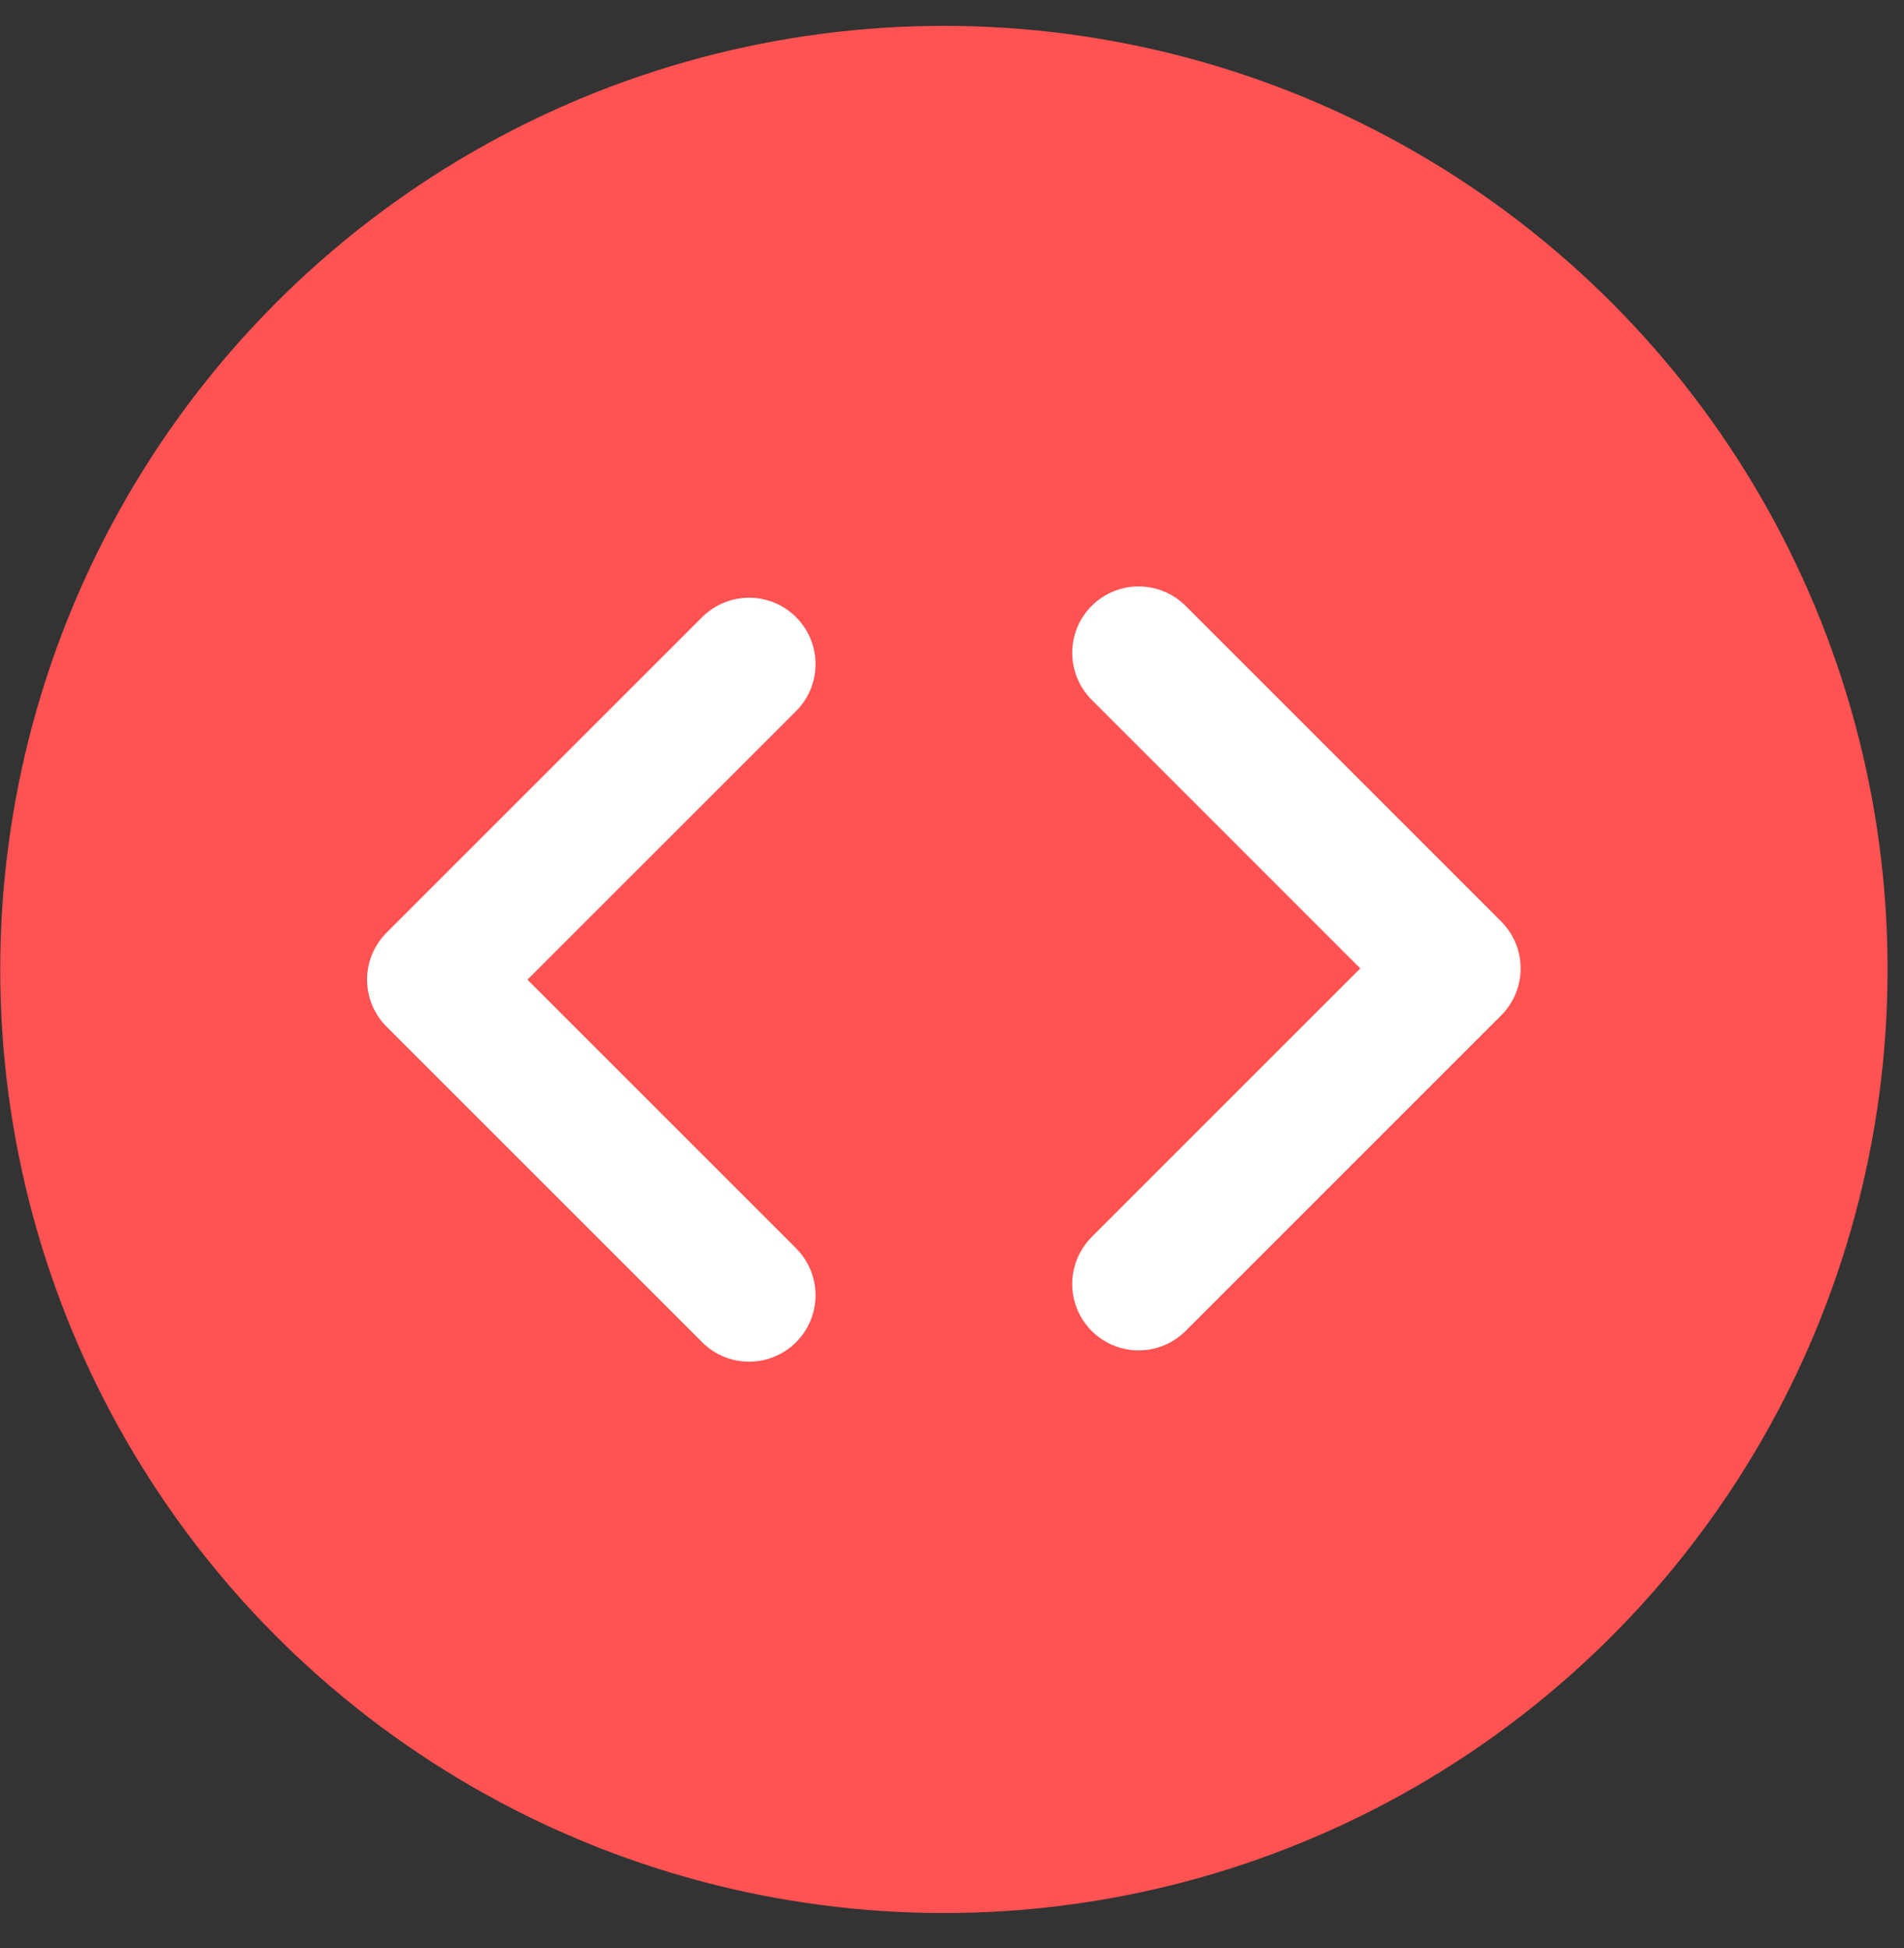 <svg width="43" height="44" viewBox="0 0 43 44" fill="none" xmlns="http://www.w3.org/2000/svg">
<rect x="0" y="0" width="43" height="44" fill="#333333" stroke="none"/>
<circle cx="21.317" cy="21.896" r="21.312" fill="#FF5252"/>
<path d="M16.918 15L9.79 22.127L16.918 29.255" stroke="white" stroke-width="3" stroke-linecap="round" stroke-linejoin="round"/>
<path d="M25.715 29L32.842 21.873L25.715 14.745" stroke="white" stroke-width="3" stroke-linecap="round" stroke-linejoin="round"/>
</svg>
